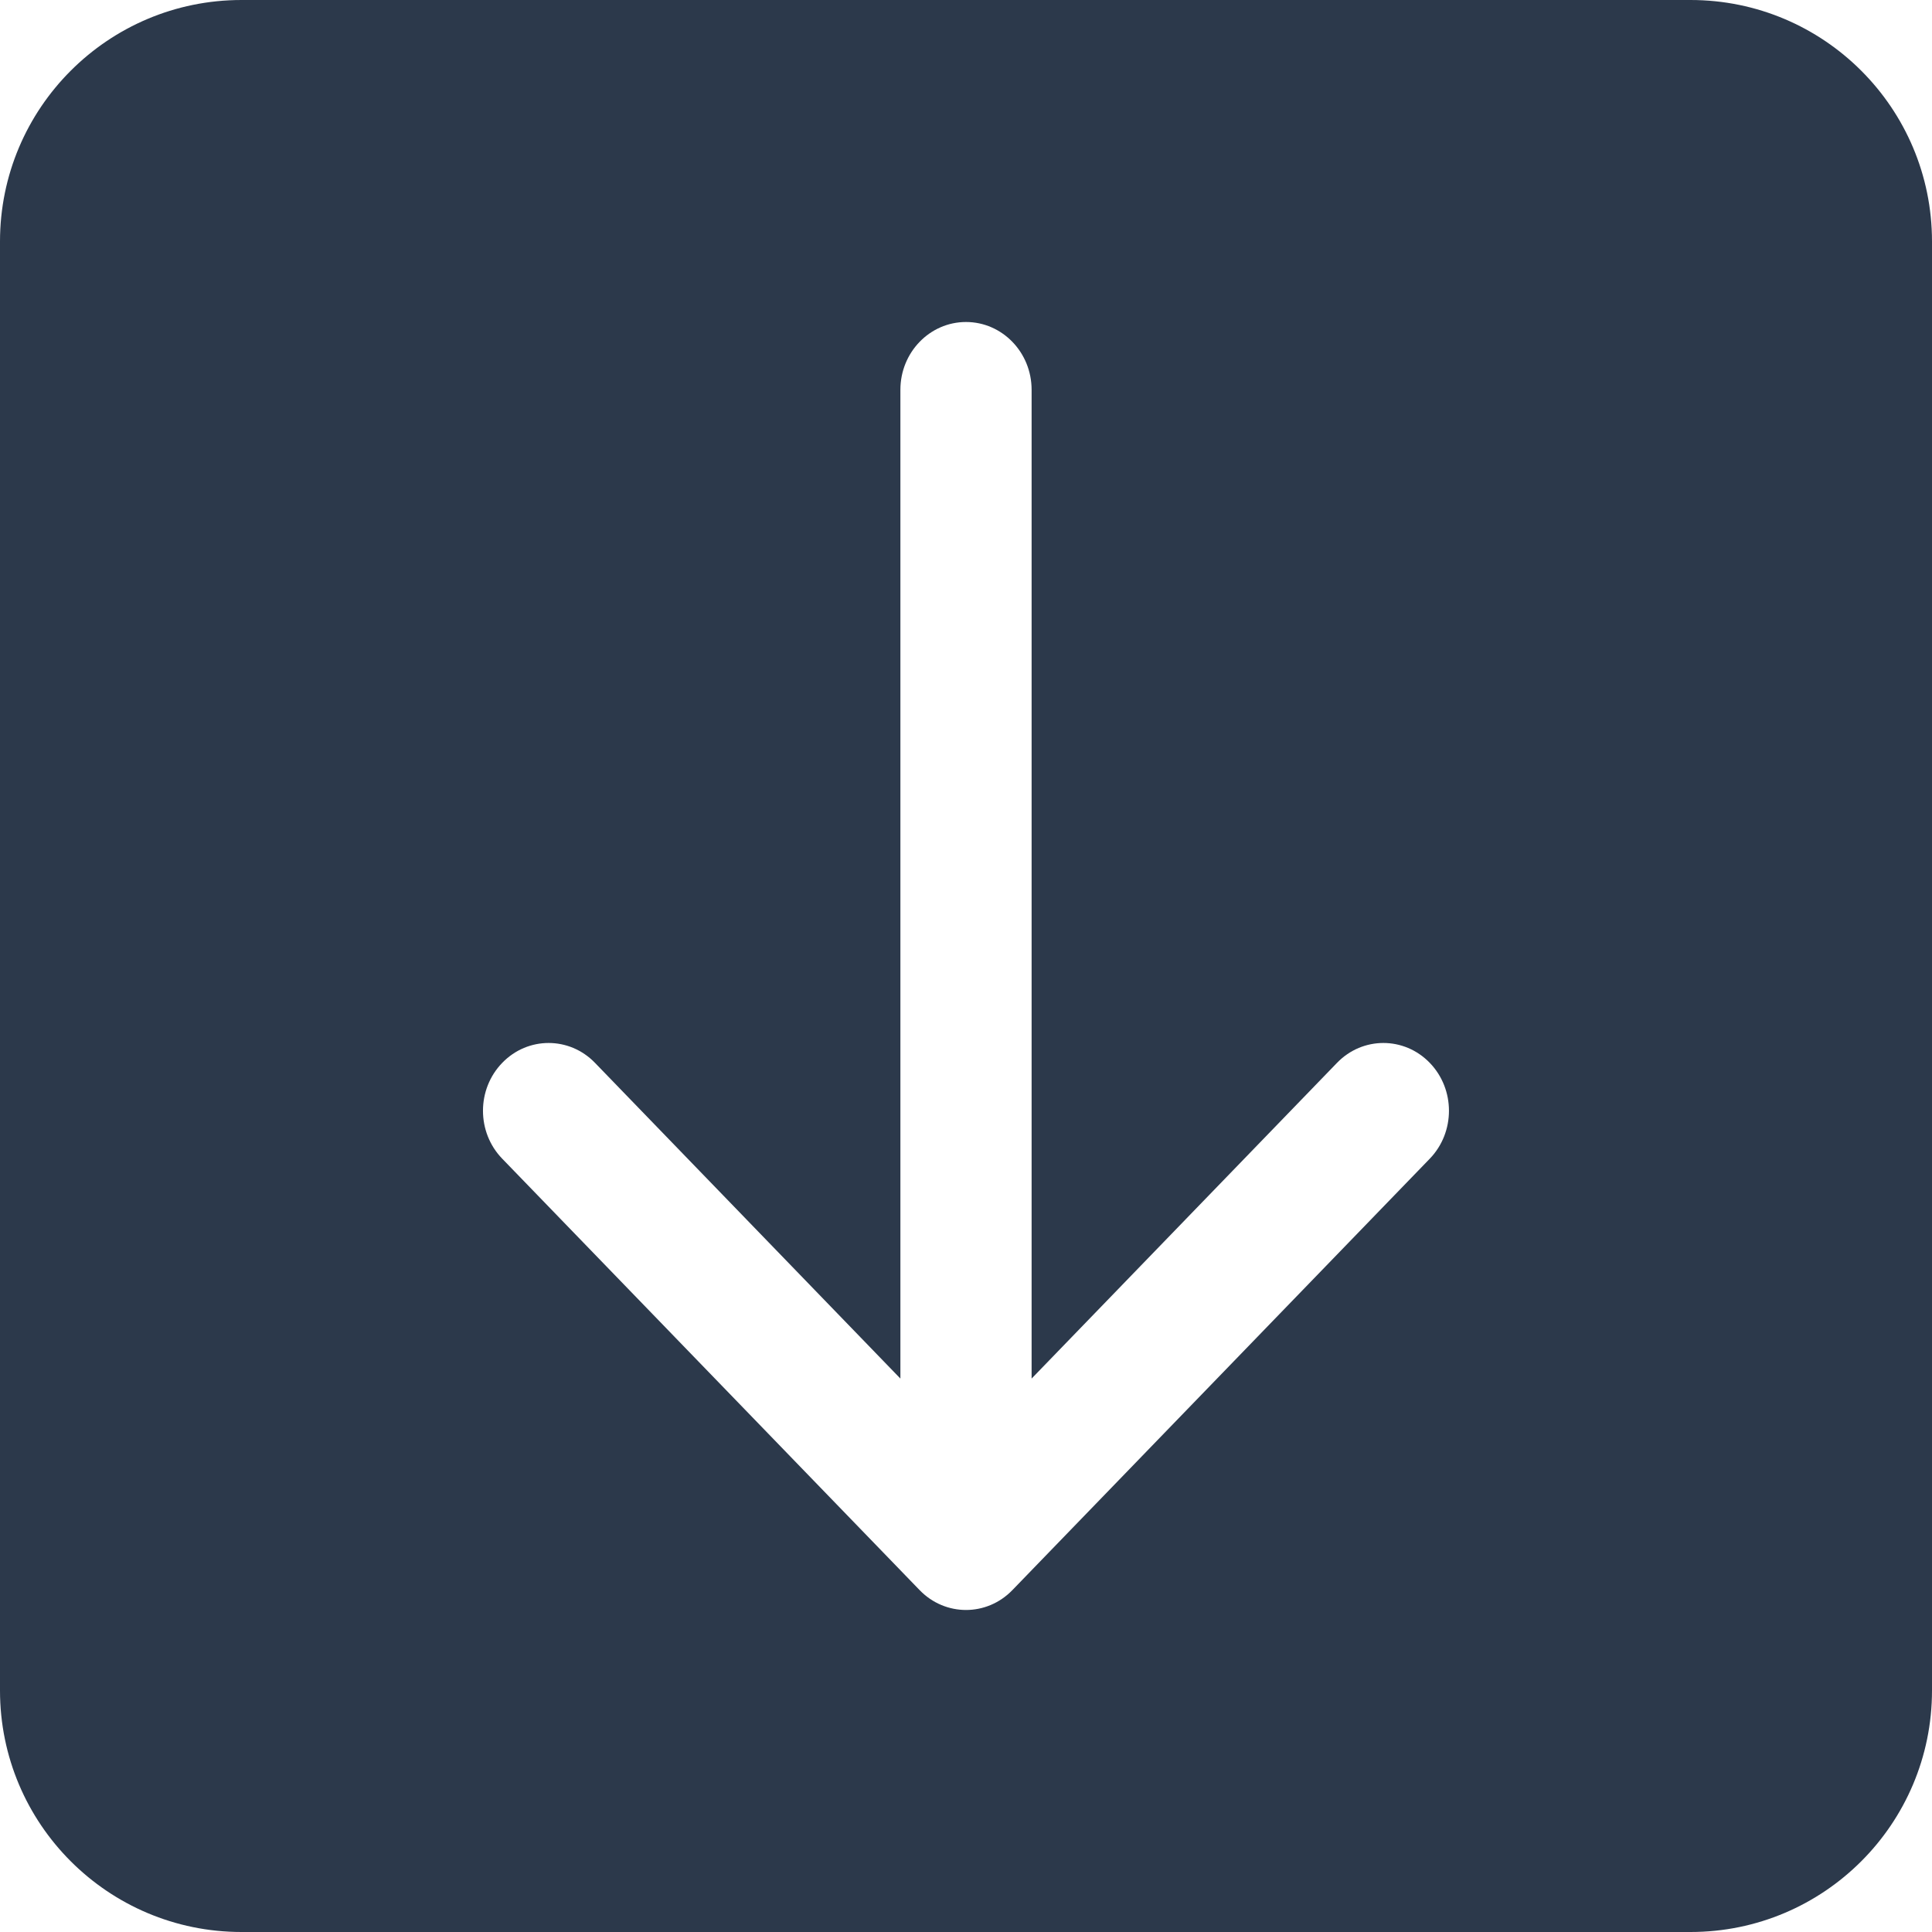 <svg width="24" height="24" viewBox="0 0 24 24" fill="none" xmlns="http://www.w3.org/2000/svg">
<path fill-rule="evenodd" clip-rule="evenodd" d="M3 0C1.343 0 0 1.343 0 3V21C0 22.657 1.343 24 3 24H21C22.657 24 24 22.657 24 21V3C24 1.343 22.657 0 21 0H3ZM12.576 19.753L17.761 14.394C18.079 14.065 18.079 13.532 17.761 13.203C17.443 12.874 16.927 12.874 16.609 13.203L12.815 17.125V4.842C12.815 4.377 12.45 4 12 4C11.55 4 11.185 4.377 11.185 4.842L11.185 17.125L7.391 13.203C7.073 12.874 6.557 12.874 6.239 13.203C5.92 13.532 5.92 14.065 6.239 14.394L11.424 19.753C11.742 20.082 12.258 20.082 12.576 19.753Z" fill="#2C394B"/>
</svg>

